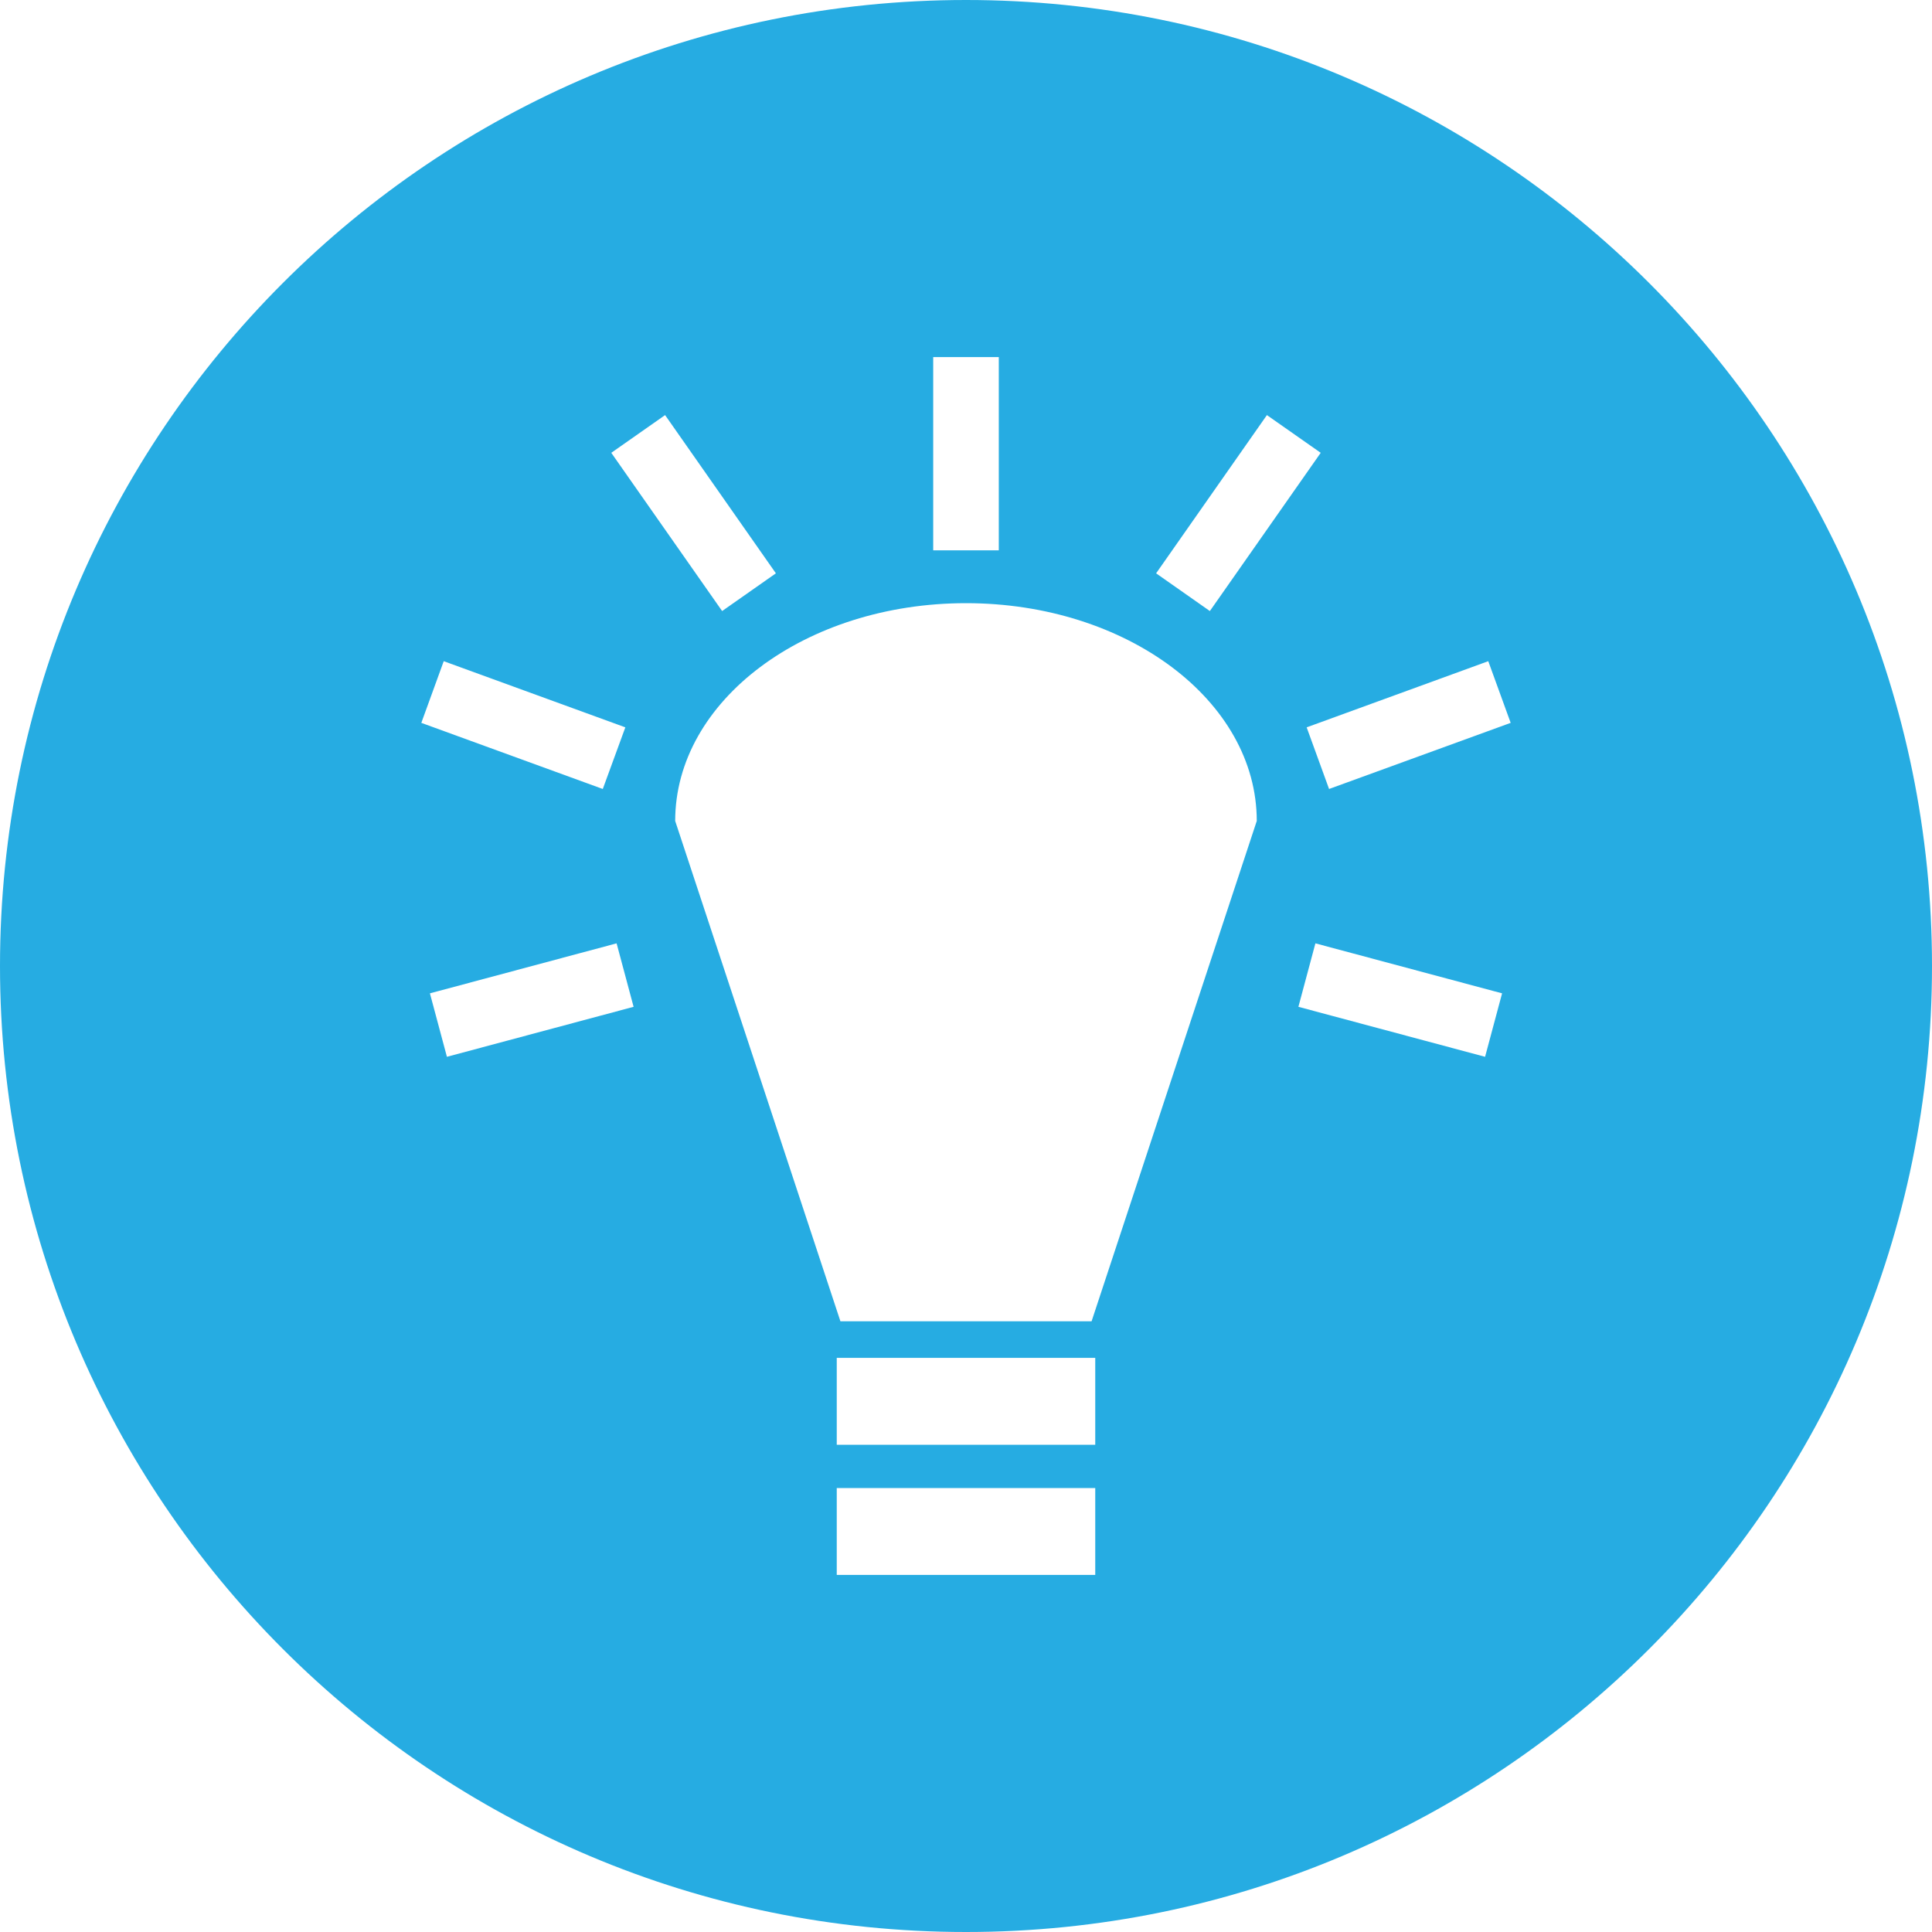 <svg width="40" height="40" viewBox="0 0 40 40" fill="none" xmlns="http://www.w3.org/2000/svg">
<g clip-path="url(#clip0_105_56)">
<path d="M20 0C8.954 0 0 8.954 0 20C0 31.046 8.954 40 20 40C31.046 40 40 31.046 40 20C40 8.954 31.046 0 20 0ZM19.321 7.393H20.679V11.394H19.321V7.393ZM13.77 8.594L16.064 11.87L14.951 12.651L12.656 9.375L13.77 8.594ZM26.23 8.594L27.344 9.375L25.049 12.651L23.936 11.87L26.23 8.594ZM20 12.488C23.325 12.488 26.02 14.506 26.02 16.997L22.6 27.356H17.4L13.979 16.997C13.979 14.506 16.675 12.488 20 12.488ZM9.187 13.689L12.947 15.059L12.48 16.335L8.723 14.966L9.187 13.689ZM30.813 13.689L31.277 14.966L27.517 16.335L27.053 15.059L30.813 13.689ZM12.766 19.531L13.118 20.845L9.253 21.88L8.901 20.566L12.766 19.531ZM27.234 19.531L31.099 20.566L30.747 21.88L26.882 20.845L27.234 19.531ZM17.324 28.113H22.676V29.912H17.324V28.113ZM17.324 30.808H22.676V32.607H17.324V30.808Z" fill="#26ACE2"/>
</g>
<defs>
<clipPath id="clip0_105_56">
<rect width="40" height="40" fill="white"/>
</clipPath>
</defs>
</svg>
